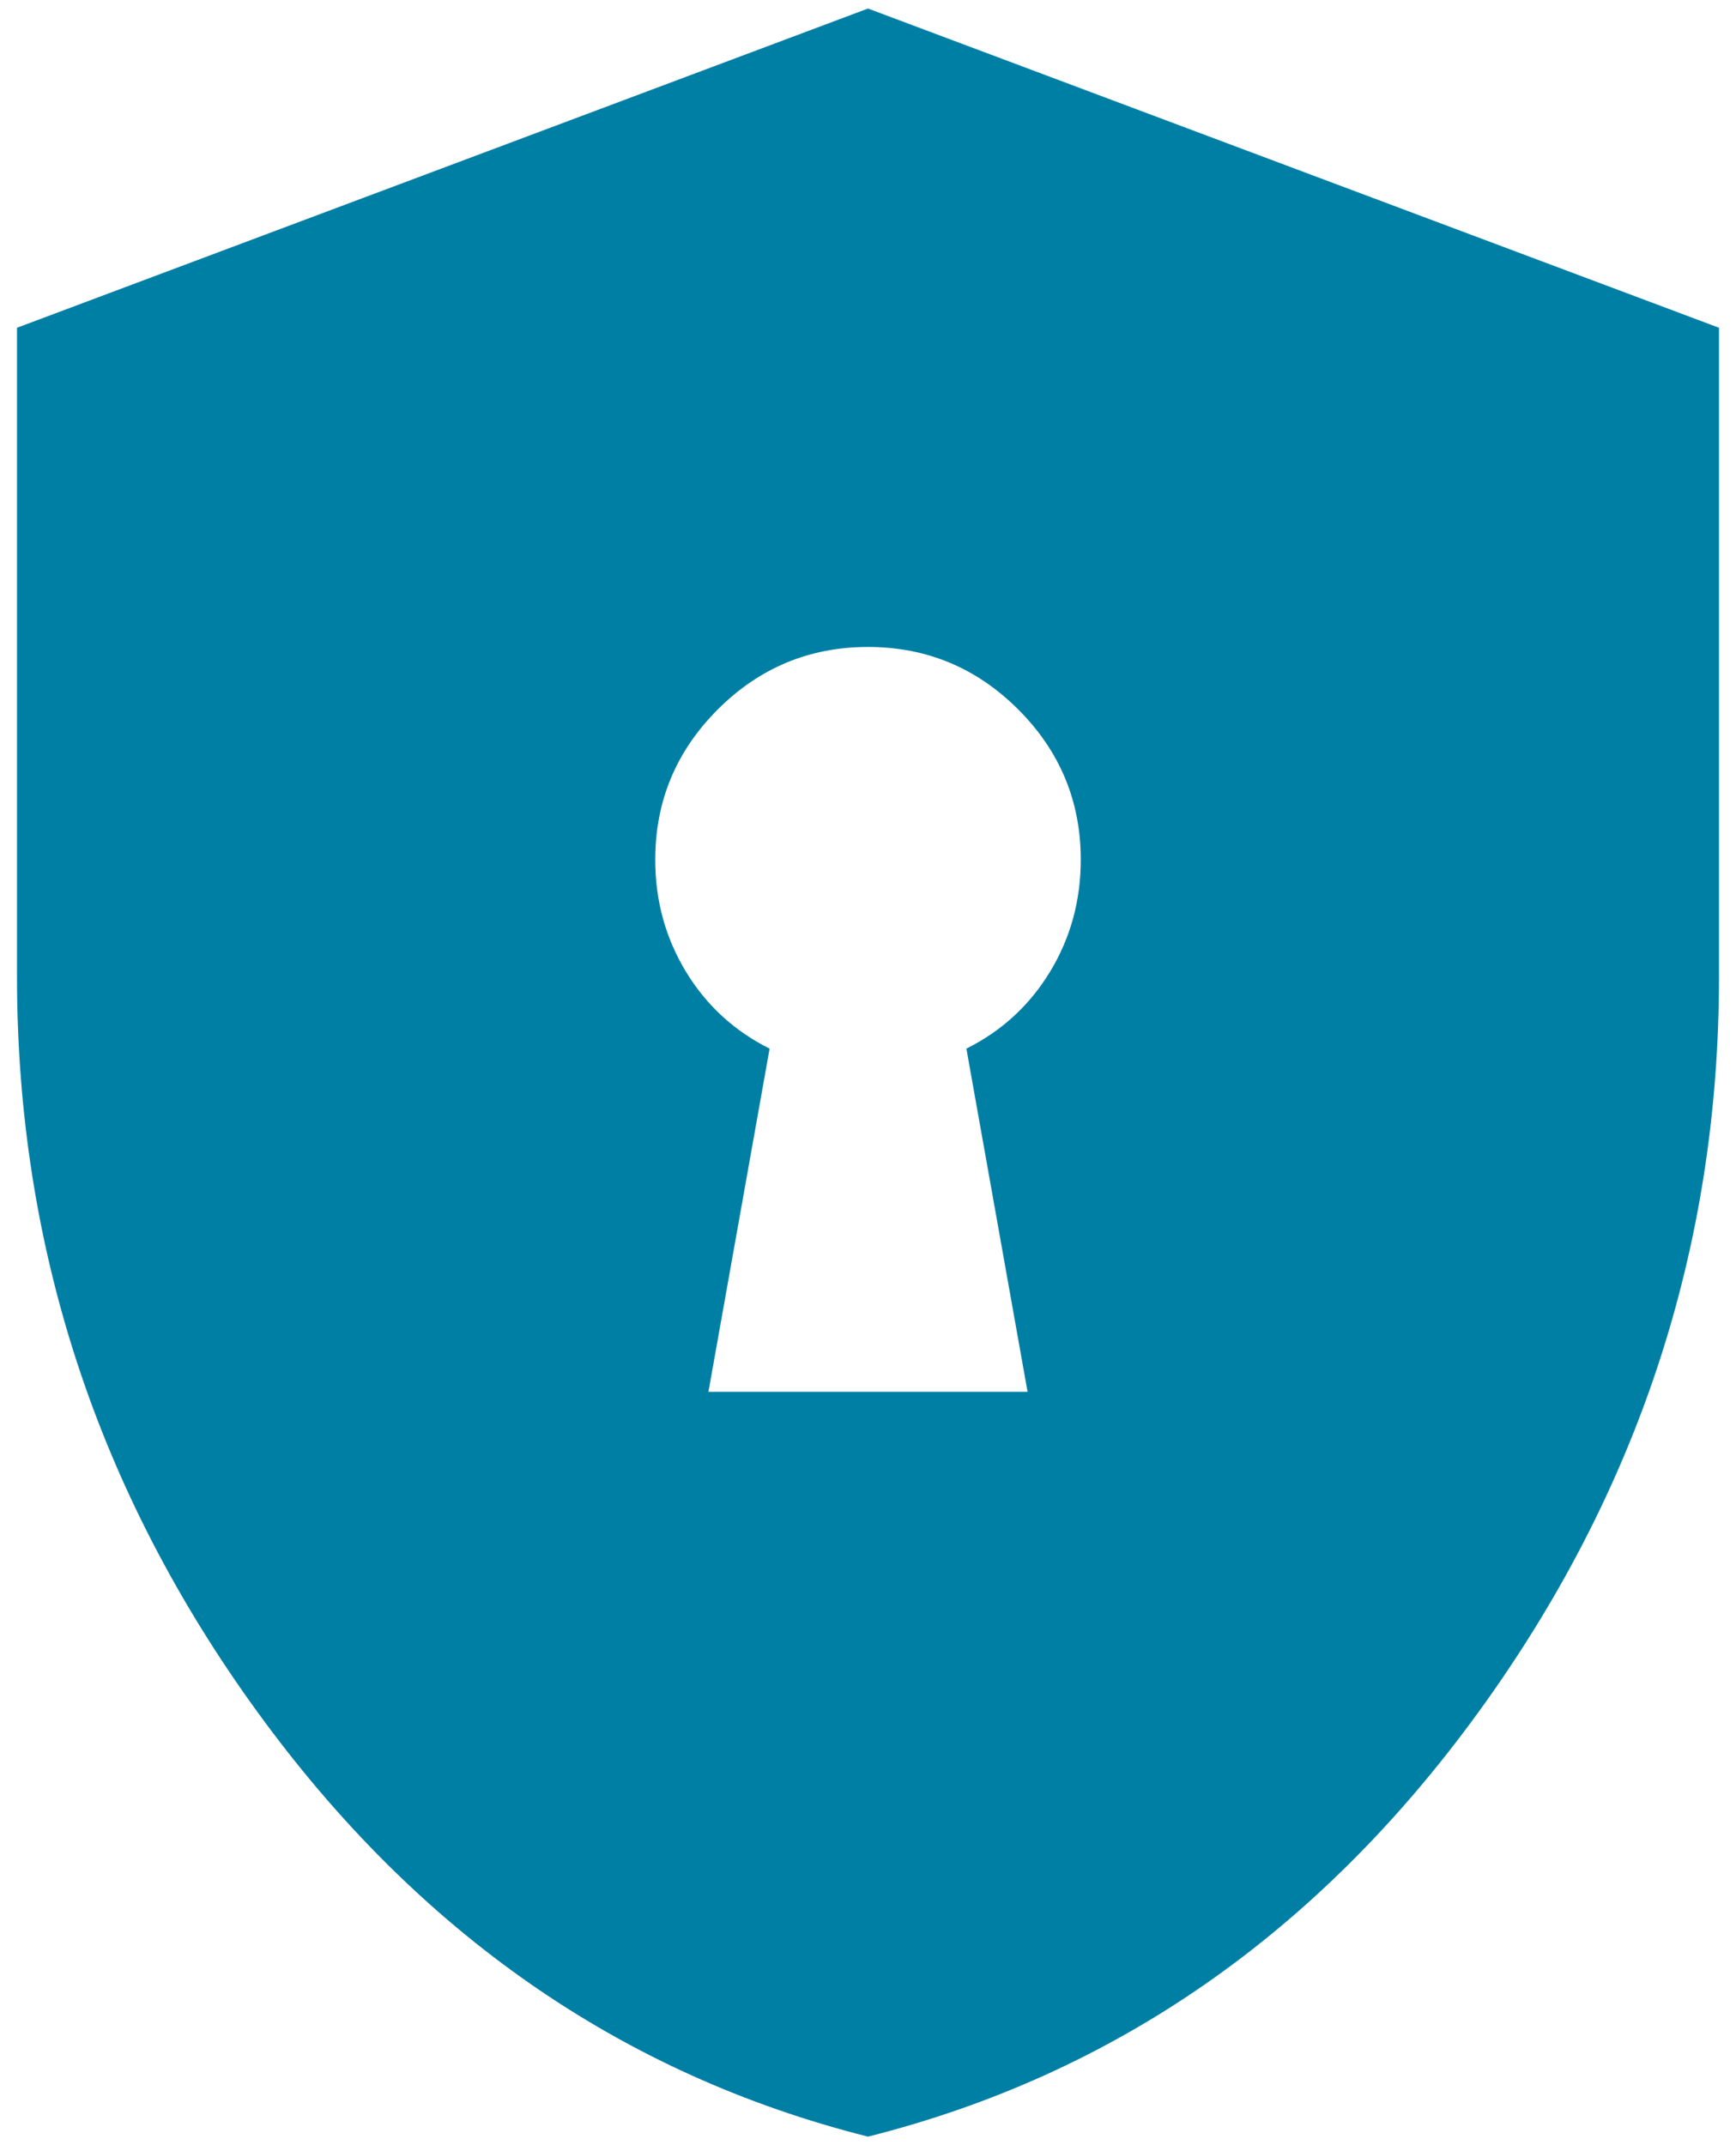 <svg width="34" height="42" viewBox="0 0 34 42" fill="none" xmlns="http://www.w3.org/2000/svg">
<path d="M13.875 27.25H20.125L18.927 20.531C19.621 20.184 20.168 19.681 20.568 19.021C20.967 18.361 21.167 17.632 21.167 16.833C21.167 15.688 20.759 14.707 19.943 13.891C19.127 13.075 18.146 12.667 17 12.667C15.854 12.667 14.873 13.075 14.057 13.891C13.241 14.707 12.833 15.688 12.833 16.833C12.833 17.632 13.033 18.361 13.432 19.021C13.832 19.681 14.378 20.184 15.073 20.531L13.875 27.25ZM17 41.833C12.174 40.618 8.189 37.849 5.047 33.526C1.904 29.203 0.333 24.403 0.333 19.125V6.417L17 0.167L33.667 6.417V19.125C33.667 24.403 32.095 29.203 28.953 33.526C25.811 37.849 21.826 40.618 17 41.833Z" fill="#007FA5"/>
</svg>

